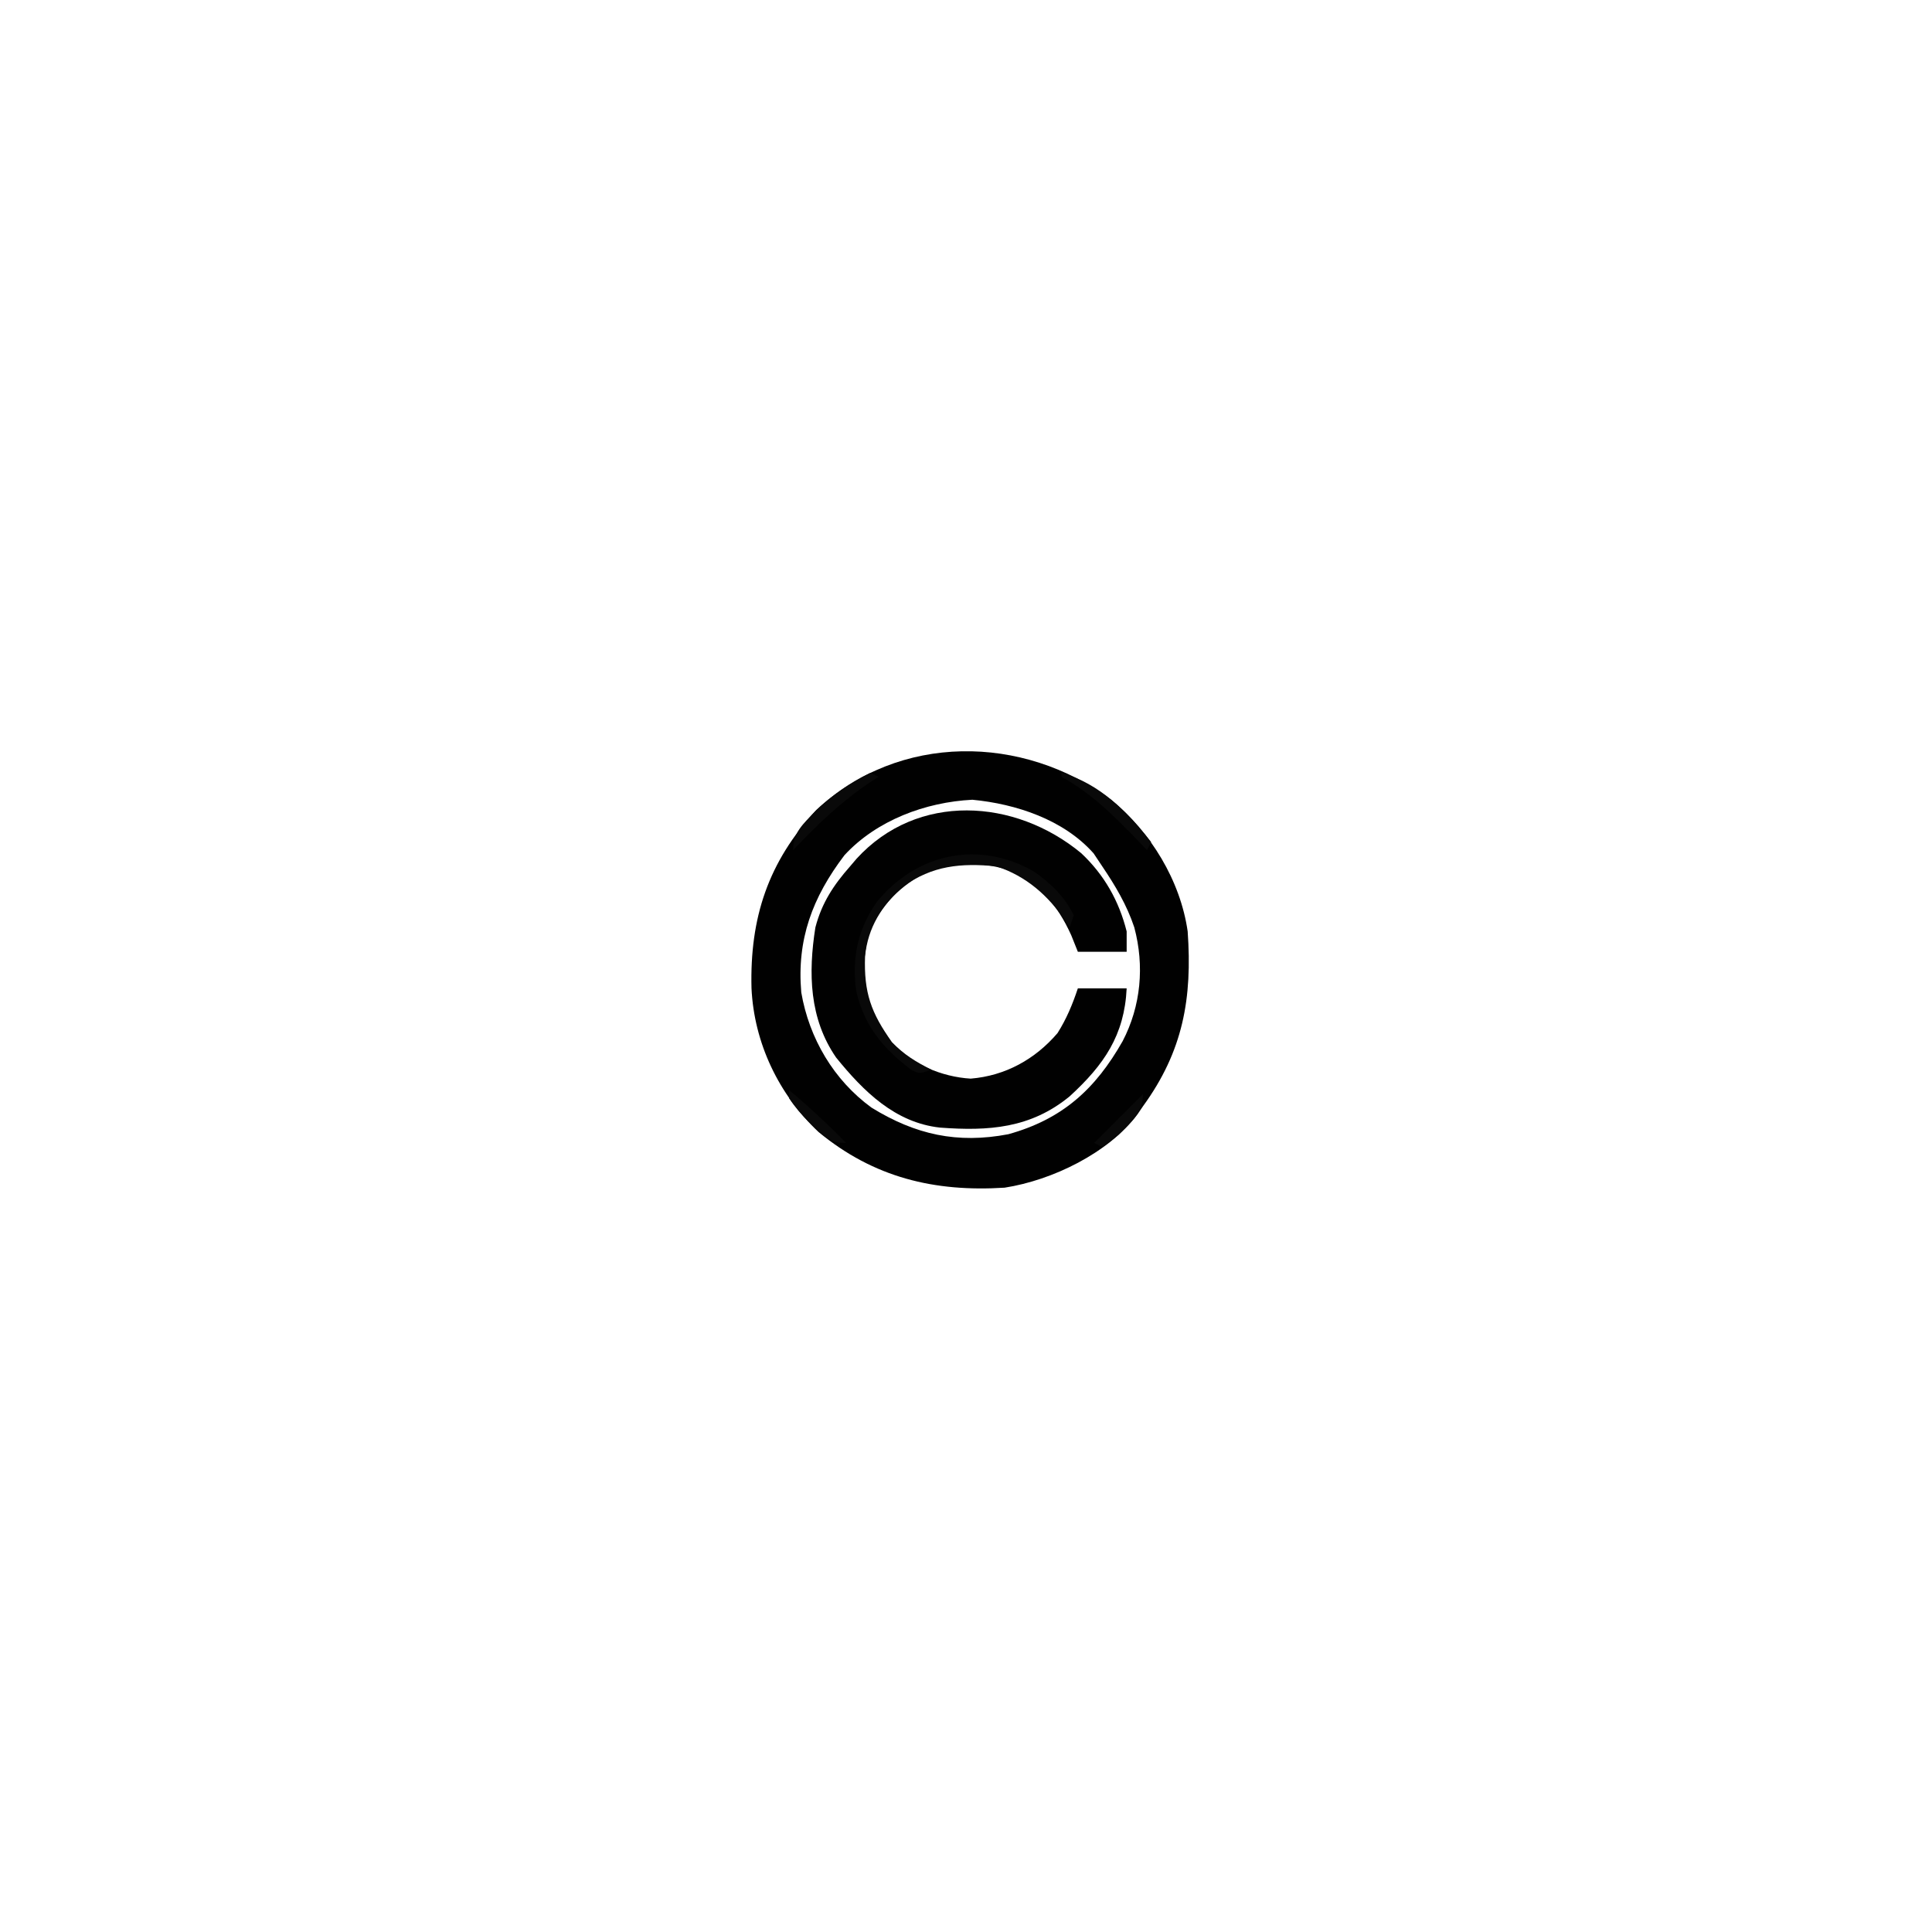 <?xml version="1.0" encoding="UTF-8"?>
<svg version="1.1" xmlns="http://www.w3.org/2000/svg" width="475" height="475">
<path d="M0 0 C9.735 7.911 17.067 19.893 18.855 32.41 C20.017 48.85 17.737 61.834 7.855 75.41 C7.417 76.056 6.979 76.702 6.527 77.367 C-0.625 86.911 -14.467 93.598 -26.145 95.41 C-43.373 96.505 -58.299 92.953 -71.895 81.723 C-81.721 72.494 -87.761 59.785 -88.383 46.344 C-88.808 29.095 -84.31 15.325 -72.402 2.512 C-52.045 -16.437 -21.68 -16.073 0 0 Z M-65.52 13.66 C-73.412 24.051 -77.277 34.39 -76.145 47.41 C-74.204 58.716 -68.144 68.977 -58.883 75.723 C-48.031 82.41 -37.742 84.654 -25.238 82.27 C-11.926 78.572 -3.836 71.183 2.855 59.41 C7.387 50.726 8.256 40.859 5.73 31.41 C3.899 25.914 1.083 21.194 -2.145 16.41 C-2.846 15.358 -3.547 14.306 -4.27 13.223 C-11.636 4.911 -23.356 1.057 -34.082 0.035 C-45.594 0.621 -57.587 5.066 -65.52 13.66 Z " fill="#010101" transform="translate(273.145,196.59)"/>
<path d="M0 0 C5.649 5.289 9.307 11.729 11.188 19.25 C11.188 20.9 11.188 22.55 11.188 24.25 C7.228 24.25 3.268 24.25 -0.812 24.25 C-1.349 22.909 -1.885 21.569 -2.438 20.188 C-5.89 12.552 -10.249 7.633 -17.973 4.137 C-25.198 1.881 -32.353 2.191 -39.25 5.312 C-45.172 8.726 -49.891 13.61 -52.34 20.105 C-53.946 27.394 -53.933 35.063 -49.996 41.547 C-49.606 42.109 -49.215 42.671 -48.812 43.25 C-48.111 44.302 -47.41 45.354 -46.688 46.438 C-41.895 51.818 -34.296 55.026 -27.164 55.441 C-18.657 54.749 -11.314 50.686 -5.812 44.25 C-3.59 40.736 -2.124 37.183 -0.812 33.25 C3.147 33.25 7.107 33.25 11.188 33.25 C10.639 44.775 5.639 52.036 -2.816 59.785 C-12.399 67.669 -22.761 68.381 -34.711 67.48 C-45.744 66.27 -53.511 58.57 -60.25 50.25 C-66.855 40.67 -67.115 29.507 -65.344 18.277 C-63.786 12.279 -60.884 7.859 -56.812 3.25 C-56.287 2.631 -55.761 2.013 -55.219 1.375 C-40.24 -15.017 -16.259 -13.447 0 0 Z " fill="#010101" transform="translate(265.812,209.75)"/>
<path d="M0 0 C4.246 3.013 7.345 6.024 9.723 10.676 C9.393 11.666 9.063 12.656 8.723 13.676 C8.394 13.168 8.065 12.66 7.727 12.137 C3.356 5.812 -1.891 1.138 -9.277 -1.324 C-18.031 -2.184 -25.024 -1.541 -32.277 3.676 C-37.52 8.352 -40.865 13.7 -41.594 20.727 C-41.917 29.774 -40.095 34.716 -34.965 41.926 C-31.903 45.059 -29.159 46.697 -25.277 48.676 C-28.277 49.676 -28.277 49.676 -30.109 48.777 C-37.089 43.574 -41.85 37.876 -43.777 29.238 C-44.868 21.188 -43.397 14.18 -38.742 7.488 C-29.03 -4.529 -13.538 -7.872 0 0 Z " fill="#090909" transform="translate(254.277,214.324)"/>
<path d="M0 0 C0.66 0.33 1.32 0.66 2 1 C1.406 1.378 0.811 1.755 0.199 2.145 C-7.104 6.995 -12.991 12.683 -19 19 C-19 14.484 -16.467 12.6 -13.504 9.367 C-9.487 5.57 -4.987 2.401 0 0 Z " fill="#090909" transform="translate(214,190)"/>
<path d="M0 0 C9.412 2.695 16.047 9.481 22 17 C21.67 17.66 21.34 18.32 21 19 C20.154 18.12 19.309 17.239 18.438 16.332 C12.652 10.383 7.335 5.027 0 1 C0 0.67 0 0.34 0 0 Z " fill="#090909" transform="translate(261,190)"/>
<path d="M0 0 C4.919 4.116 9.526 8.404 14 13 C10.302 13 9.686 12.171 7 9.75 C6.319 9.147 5.639 8.543 4.938 7.922 C3.049 6.049 1.466 4.218 0 2 C0 1.34 0 0.68 0 0 Z " fill="#090909" transform="translate(194,268)"/>
<path d="M0 0 C0 4.582 -2.916 6.818 -6 10 C-8.375 11.938 -8.375 11.938 -10 13 C-10.66 12.67 -11.32 12.34 -12 12 C-8.04 8.04 -4.08 4.08 0 0 Z " fill="#090909" transform="translate(281,269)"/>
</svg>
